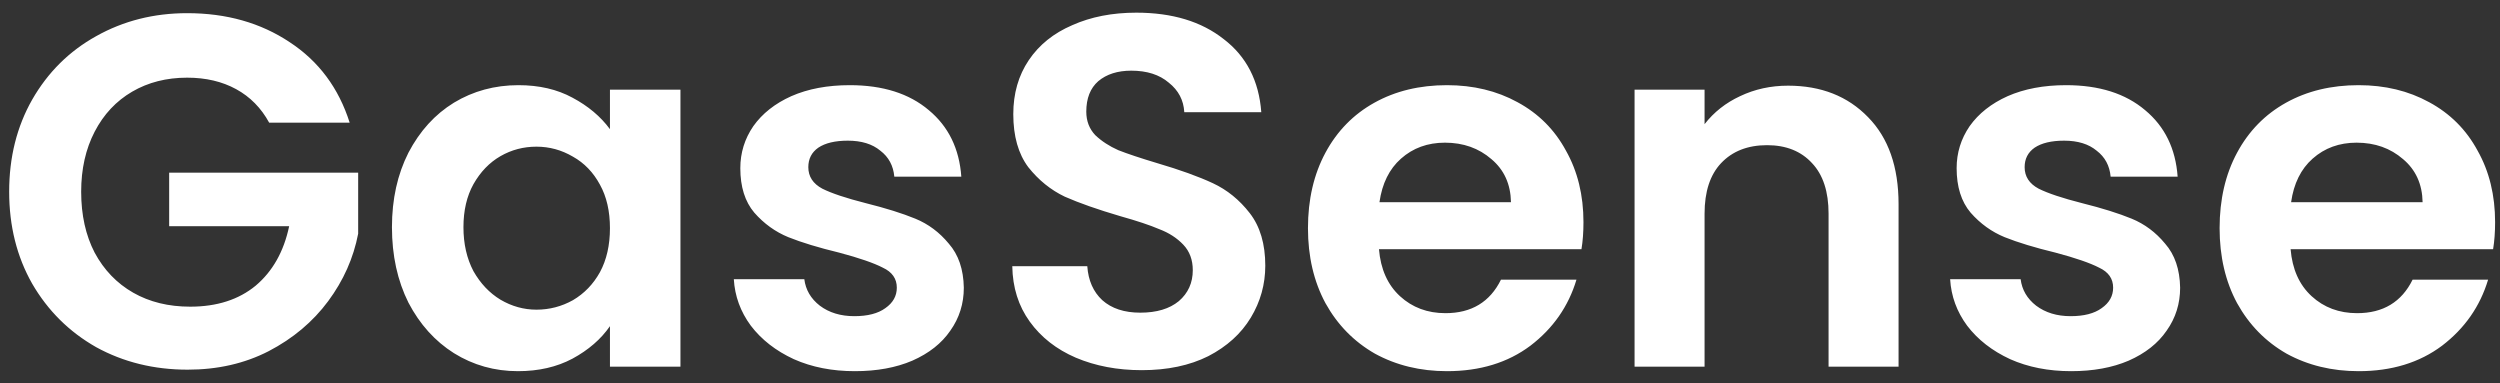 <svg width="150" height="23" viewBox="0 0 150 23" fill="none" xmlns="http://www.w3.org/2000/svg">
<rect x="0" y="0" width="150" height="23" fill="#333333" stroke="none"/>
<path d="M16.15 7.36C15.67 6.48 15.01 5.81 14.17 5.35C13.33 4.89 12.35 4.66 11.23 4.66C9.99 4.66 8.89 4.94 7.93 5.5C6.97 6.06 6.22 6.86 5.68 7.9C5.14 8.94 4.87 10.14 4.87 11.5C4.87 12.9 5.14 14.12 5.68 15.16C6.24 16.2 7.01 17 7.99 17.56C8.97 18.12 10.11 18.4 11.41 18.4C13.01 18.4 14.32 17.98 15.34 17.14C16.36 16.28 17.03 15.09 17.35 13.57H10.15V10.36H21.49V14.02C21.21 15.48 20.61 16.83 19.69 18.07C18.77 19.31 17.58 20.31 16.12 21.07C14.68 21.81 13.06 22.18 11.26 22.18C9.24 22.18 7.41 21.73 5.77 20.83C4.15 19.91 2.87 18.64 1.93 17.02C1.01 15.4 0.55 13.56 0.55 11.5C0.55 9.44 1.01 7.6 1.93 5.98C2.87 4.34 4.15 3.07 5.77 2.17C7.41 1.25 9.23 0.79 11.23 0.79C13.59 0.79 15.64 1.37 17.38 2.53C19.12 3.67 20.32 5.28 20.98 7.36H16.15ZM23.517 13.63C23.517 11.95 23.847 10.46 24.507 9.16C25.187 7.86 26.097 6.86 27.237 6.16C28.397 5.46 29.687 5.11 31.107 5.11C32.347 5.11 33.427 5.36 34.347 5.86C35.287 6.36 36.037 6.99 36.597 7.75V5.38H40.827V22H36.597V19.57C36.057 20.35 35.307 21 34.347 21.52C33.407 22.02 32.317 22.27 31.077 22.27C29.677 22.27 28.397 21.91 27.237 21.19C26.097 20.47 25.187 19.46 24.507 18.16C23.847 16.84 23.517 15.33 23.517 13.63ZM36.597 13.69C36.597 12.67 36.397 11.8 35.997 11.08C35.597 10.34 35.057 9.78 34.377 9.4C33.697 9 32.967 8.8 32.187 8.8C31.407 8.8 30.687 8.99 30.027 9.37C29.367 9.75 28.827 10.31 28.407 11.05C28.007 11.77 27.807 12.63 27.807 13.63C27.807 14.63 28.007 15.51 28.407 16.27C28.827 17.01 29.367 17.58 30.027 17.98C30.707 18.38 31.427 18.58 32.187 18.58C32.967 18.58 33.697 18.39 34.377 18.01C35.057 17.61 35.597 17.05 35.997 16.33C36.397 15.59 36.597 14.71 36.597 13.69ZM51.289 22.27C49.929 22.27 48.709 22.03 47.629 21.55C46.549 21.05 45.689 20.38 45.049 19.54C44.429 18.7 44.089 17.77 44.029 16.75H48.259C48.339 17.39 48.649 17.92 49.189 18.34C49.749 18.76 50.439 18.97 51.259 18.97C52.059 18.97 52.679 18.81 53.119 18.49C53.579 18.17 53.809 17.76 53.809 17.26C53.809 16.72 53.529 16.32 52.969 16.06C52.429 15.78 51.559 15.48 50.359 15.16C49.119 14.86 48.099 14.55 47.299 14.23C46.519 13.91 45.839 13.42 45.259 12.76C44.699 12.1 44.419 11.21 44.419 10.09C44.419 9.17 44.679 8.33 45.199 7.57C45.739 6.81 46.499 6.21 47.479 5.77C48.479 5.33 49.649 5.11 50.989 5.11C52.969 5.11 54.549 5.61 55.729 6.61C56.909 7.59 57.559 8.92 57.679 10.6H53.659C53.599 9.94 53.319 9.42 52.819 9.04C52.339 8.64 51.689 8.44 50.869 8.44C50.109 8.44 49.519 8.58 49.099 8.86C48.699 9.14 48.499 9.53 48.499 10.03C48.499 10.59 48.779 11.02 49.339 11.32C49.899 11.6 50.769 11.89 51.949 12.19C53.149 12.49 54.139 12.8 54.919 13.12C55.699 13.44 56.369 13.94 56.929 14.62C57.509 15.28 57.809 16.16 57.829 17.26C57.829 18.22 57.559 19.08 57.019 19.84C56.499 20.6 55.739 21.2 54.739 21.64C53.759 22.06 52.609 22.27 51.289 22.27ZM68.507 22.21C67.047 22.21 65.727 21.96 64.547 21.46C63.387 20.96 62.467 20.24 61.787 19.3C61.107 18.36 60.757 17.25 60.737 15.97H65.237C65.297 16.83 65.597 17.51 66.137 18.01C66.697 18.51 67.457 18.76 68.417 18.76C69.397 18.76 70.167 18.53 70.727 18.07C71.287 17.59 71.567 16.97 71.567 16.21C71.567 15.59 71.377 15.08 70.997 14.68C70.617 14.28 70.137 13.97 69.557 13.75C68.997 13.51 68.217 13.25 67.217 12.97C65.857 12.57 64.747 12.18 63.887 11.8C63.047 11.4 62.317 10.81 61.697 10.03C61.097 9.23 60.797 8.17 60.797 6.85C60.797 5.61 61.107 4.53 61.727 3.61C62.347 2.69 63.217 1.99 64.337 1.51C65.457 1.01 66.737 0.76 68.177 0.76C70.337 0.76 72.087 1.29 73.427 2.35C74.787 3.39 75.537 4.85 75.677 6.73H71.057C71.017 6.01 70.707 5.42 70.127 4.96C69.567 4.48 68.817 4.24 67.877 4.24C67.057 4.24 66.397 4.45 65.897 4.87C65.417 5.29 65.177 5.9 65.177 6.7C65.177 7.26 65.357 7.73 65.717 8.11C66.097 8.47 66.557 8.77 67.097 9.01C67.657 9.23 68.437 9.49 69.437 9.79C70.797 10.19 71.907 10.59 72.767 10.99C73.627 11.39 74.367 11.99 74.987 12.79C75.607 13.59 75.917 14.64 75.917 15.94C75.917 17.06 75.627 18.1 75.047 19.06C74.467 20.02 73.617 20.79 72.497 21.37C71.377 21.93 70.047 22.21 68.507 22.21ZM95.008 13.33C95.008 13.93 94.968 14.47 94.888 14.95H82.738C82.838 16.15 83.258 17.09 83.998 17.77C84.738 18.45 85.648 18.79 86.728 18.79C88.288 18.79 89.398 18.12 90.058 16.78H94.588C94.108 18.38 93.188 19.7 91.828 20.74C90.468 21.76 88.798 22.27 86.818 22.27C85.218 22.27 83.778 21.92 82.498 21.22C81.238 20.5 80.248 19.49 79.528 18.19C78.828 16.89 78.478 15.39 78.478 13.69C78.478 11.97 78.828 10.46 79.528 9.16C80.228 7.86 81.208 6.86 82.468 6.16C83.728 5.46 85.178 5.11 86.818 5.11C88.398 5.11 89.808 5.45 91.048 6.13C92.308 6.81 93.278 7.78 93.958 9.04C94.658 10.28 95.008 11.71 95.008 13.33ZM90.658 12.13C90.638 11.05 90.248 10.19 89.488 9.55C88.728 8.89 87.798 8.56 86.698 8.56C85.658 8.56 84.778 8.88 84.058 9.52C83.358 10.14 82.928 11.01 82.768 12.13H90.658ZM107.284 5.14C109.264 5.14 110.864 5.77 112.084 7.03C113.304 8.27 113.914 10.01 113.914 12.25V22H109.714V12.82C109.714 11.5 109.384 10.49 108.724 9.79C108.064 9.07 107.164 8.71 106.024 8.71C104.864 8.71 103.944 9.07 103.264 9.79C102.604 10.49 102.274 11.5 102.274 12.82V22H98.074V5.38H102.274V7.45C102.834 6.73 103.544 6.17 104.404 5.77C105.284 5.35 106.244 5.14 107.284 5.14ZM124.268 22.27C122.908 22.27 121.688 22.03 120.608 21.55C119.528 21.05 118.668 20.38 118.028 19.54C117.408 18.7 117.068 17.77 117.008 16.75H121.238C121.318 17.39 121.628 17.92 122.168 18.34C122.728 18.76 123.418 18.97 124.238 18.97C125.038 18.97 125.658 18.81 126.098 18.49C126.558 18.17 126.788 17.76 126.788 17.26C126.788 16.72 126.508 16.32 125.948 16.06C125.408 15.78 124.538 15.48 123.338 15.16C122.098 14.86 121.078 14.55 120.278 14.23C119.498 13.91 118.818 13.42 118.238 12.76C117.678 12.1 117.398 11.21 117.398 10.09C117.398 9.17 117.658 8.33 118.178 7.57C118.718 6.81 119.478 6.21 120.458 5.77C121.458 5.33 122.628 5.11 123.968 5.11C125.948 5.11 127.528 5.61 128.708 6.61C129.888 7.59 130.538 8.92 130.658 10.6H126.638C126.578 9.94 126.298 9.42 125.798 9.04C125.318 8.64 124.668 8.44 123.848 8.44C123.088 8.44 122.498 8.58 122.078 8.86C121.678 9.14 121.478 9.53 121.478 10.03C121.478 10.59 121.758 11.02 122.318 11.32C122.878 11.6 123.748 11.89 124.928 12.19C126.128 12.49 127.118 12.8 127.898 13.12C128.678 13.44 129.348 13.94 129.908 14.62C130.488 15.28 130.788 16.16 130.808 17.26C130.808 18.22 130.538 19.08 129.998 19.84C129.478 20.6 128.718 21.2 127.718 21.64C126.738 22.06 125.588 22.27 124.268 22.27ZM149.706 13.33C149.706 13.93 149.666 14.47 149.586 14.95H137.436C137.536 16.15 137.956 17.09 138.696 17.77C139.436 18.45 140.346 18.79 141.426 18.79C142.986 18.79 144.096 18.12 144.756 16.78H149.286C148.806 18.38 147.886 19.7 146.526 20.74C145.166 21.76 143.496 22.27 141.516 22.27C139.916 22.27 138.476 21.92 137.196 21.22C135.936 20.5 134.946 19.49 134.226 18.19C133.526 16.89 133.176 15.39 133.176 13.69C133.176 11.97 133.526 10.46 134.226 9.16C134.926 7.86 135.906 6.86 137.166 6.16C138.426 5.46 139.876 5.11 141.516 5.11C143.096 5.11 144.506 5.45 145.746 6.13C147.006 6.81 147.976 7.78 148.656 9.04C149.356 10.28 149.706 11.71 149.706 13.33ZM145.356 12.13C145.336 11.05 144.946 10.19 144.186 9.55C143.426 8.89 142.496 8.56 141.396 8.56C140.356 8.56 139.476 8.88 138.756 9.52C138.056 10.14 137.626 11.01 137.466 12.13H145.356Z" fill="white"/>
</svg>
